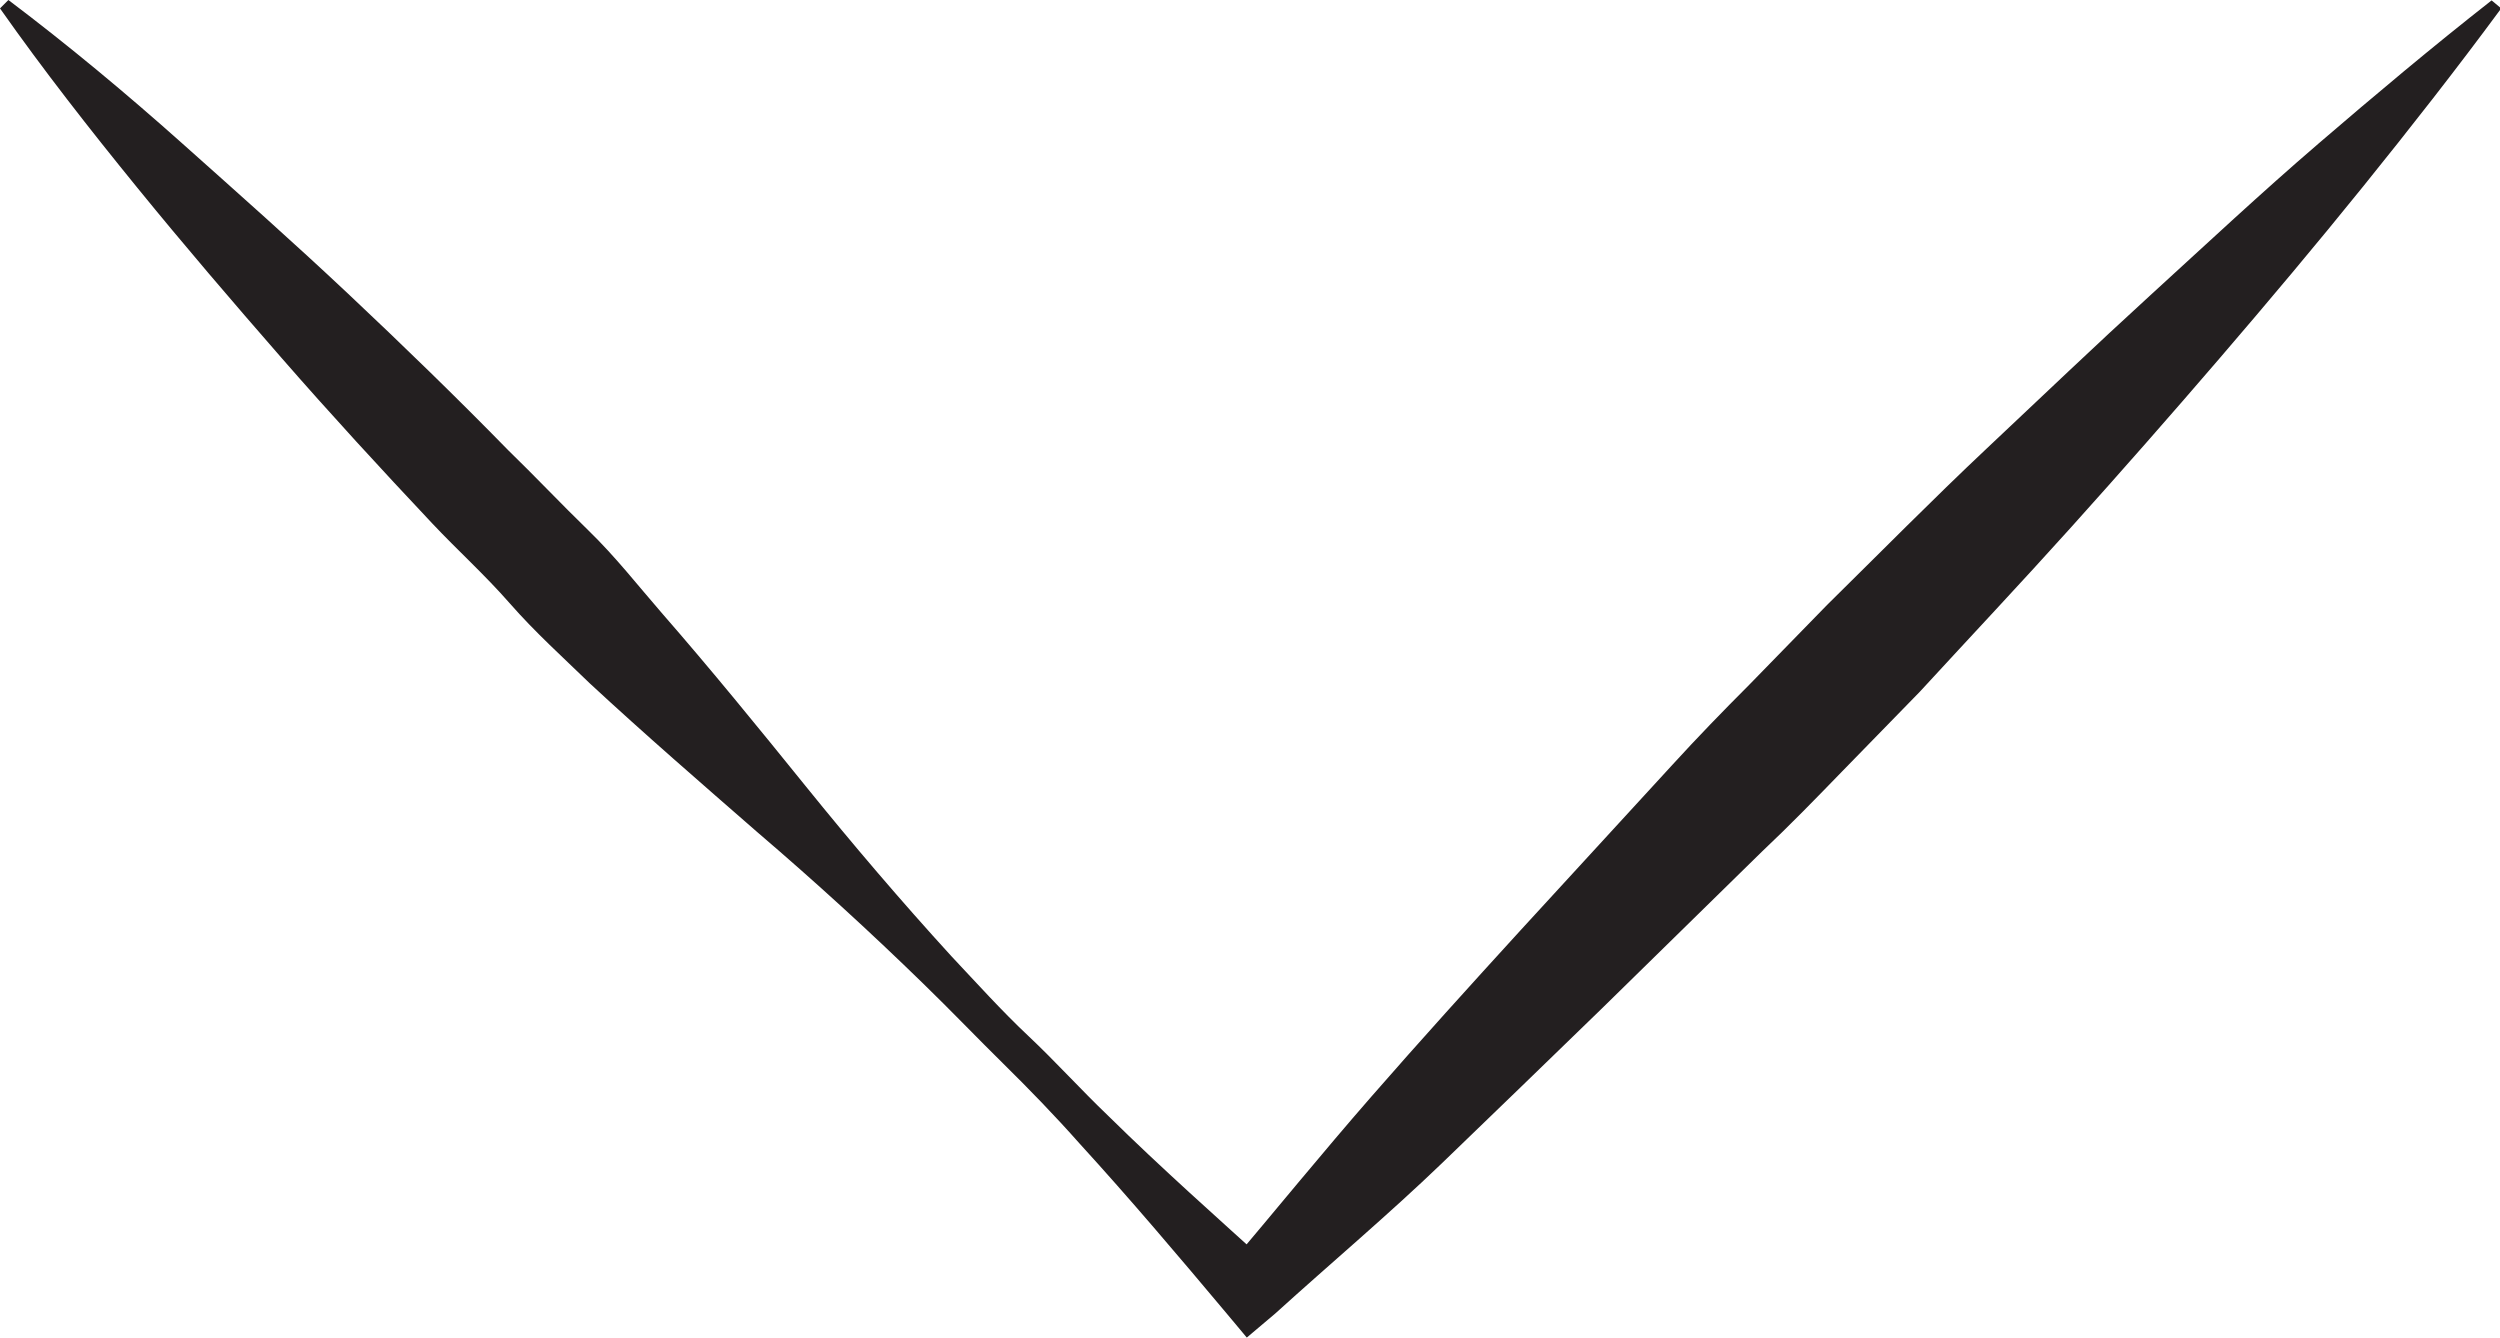 <svg id="Layer_2" data-name="Layer 2" xmlns="http://www.w3.org/2000/svg" viewBox="0 0 62.52 33.46"><defs><style>.cls-1{fill:#231f20;}</style></defs><title>downArrow</title><path class="cls-1" d="M2.66,4.55C4.17,5.69,5.61,6.89,7,8.13s2.8,2.49,4.16,3.77,2.7,2.58,4,3.91c0.67,0.65,1.31,1.33,2,2S18.4,19.19,19,19.88c1.23,1.41,2.41,2.86,3.59,4.32s2.39,2.88,3.65,4.26c0.64,0.68,1.26,1.37,1.93,2s1.3,1.33,2,2c1.33,1.31,2.73,2.55,4.12,3.81H33.12c1.21-1.43,2.39-2.88,3.62-4.29s2.48-2.79,3.74-4.17l3.79-4.13c0.63-.69,1.28-1.36,1.92-2l1.95-2c1.33-1.31,2.64-2.64,4-3.92s2.71-2.57,4.09-3.83S59,9.37,60.42,8.15s2.86-2.43,4.34-3.59L65,4.76c-1.12,1.52-2.28,3-3.45,4.45s-2.38,2.89-3.6,4.31-2.45,2.82-3.7,4.21-2.53,2.75-3.79,4.12l-1.95,2c-0.65.67-1.3,1.34-2,2l-4,3.92c-1.34,1.3-2.68,2.6-4,3.87s-2.78,2.5-4.17,3.76L33.63,38l-0.51-.61c-1.2-1.43-2.41-2.86-3.67-4.24-0.62-.7-1.27-1.37-1.91-2s-1.31-1.33-2-2q-2-1.95-4.14-3.78c-1.41-1.23-2.83-2.46-4.2-3.73-0.67-.65-1.37-1.28-2-2s-1.31-1.33-1.94-2c-1.28-1.36-2.54-2.73-3.77-4.14S7.06,10.69,5.88,9.24,3.54,6.31,2.45,4.76Z" transform="translate(-2.45 -4.55)"/></svg>